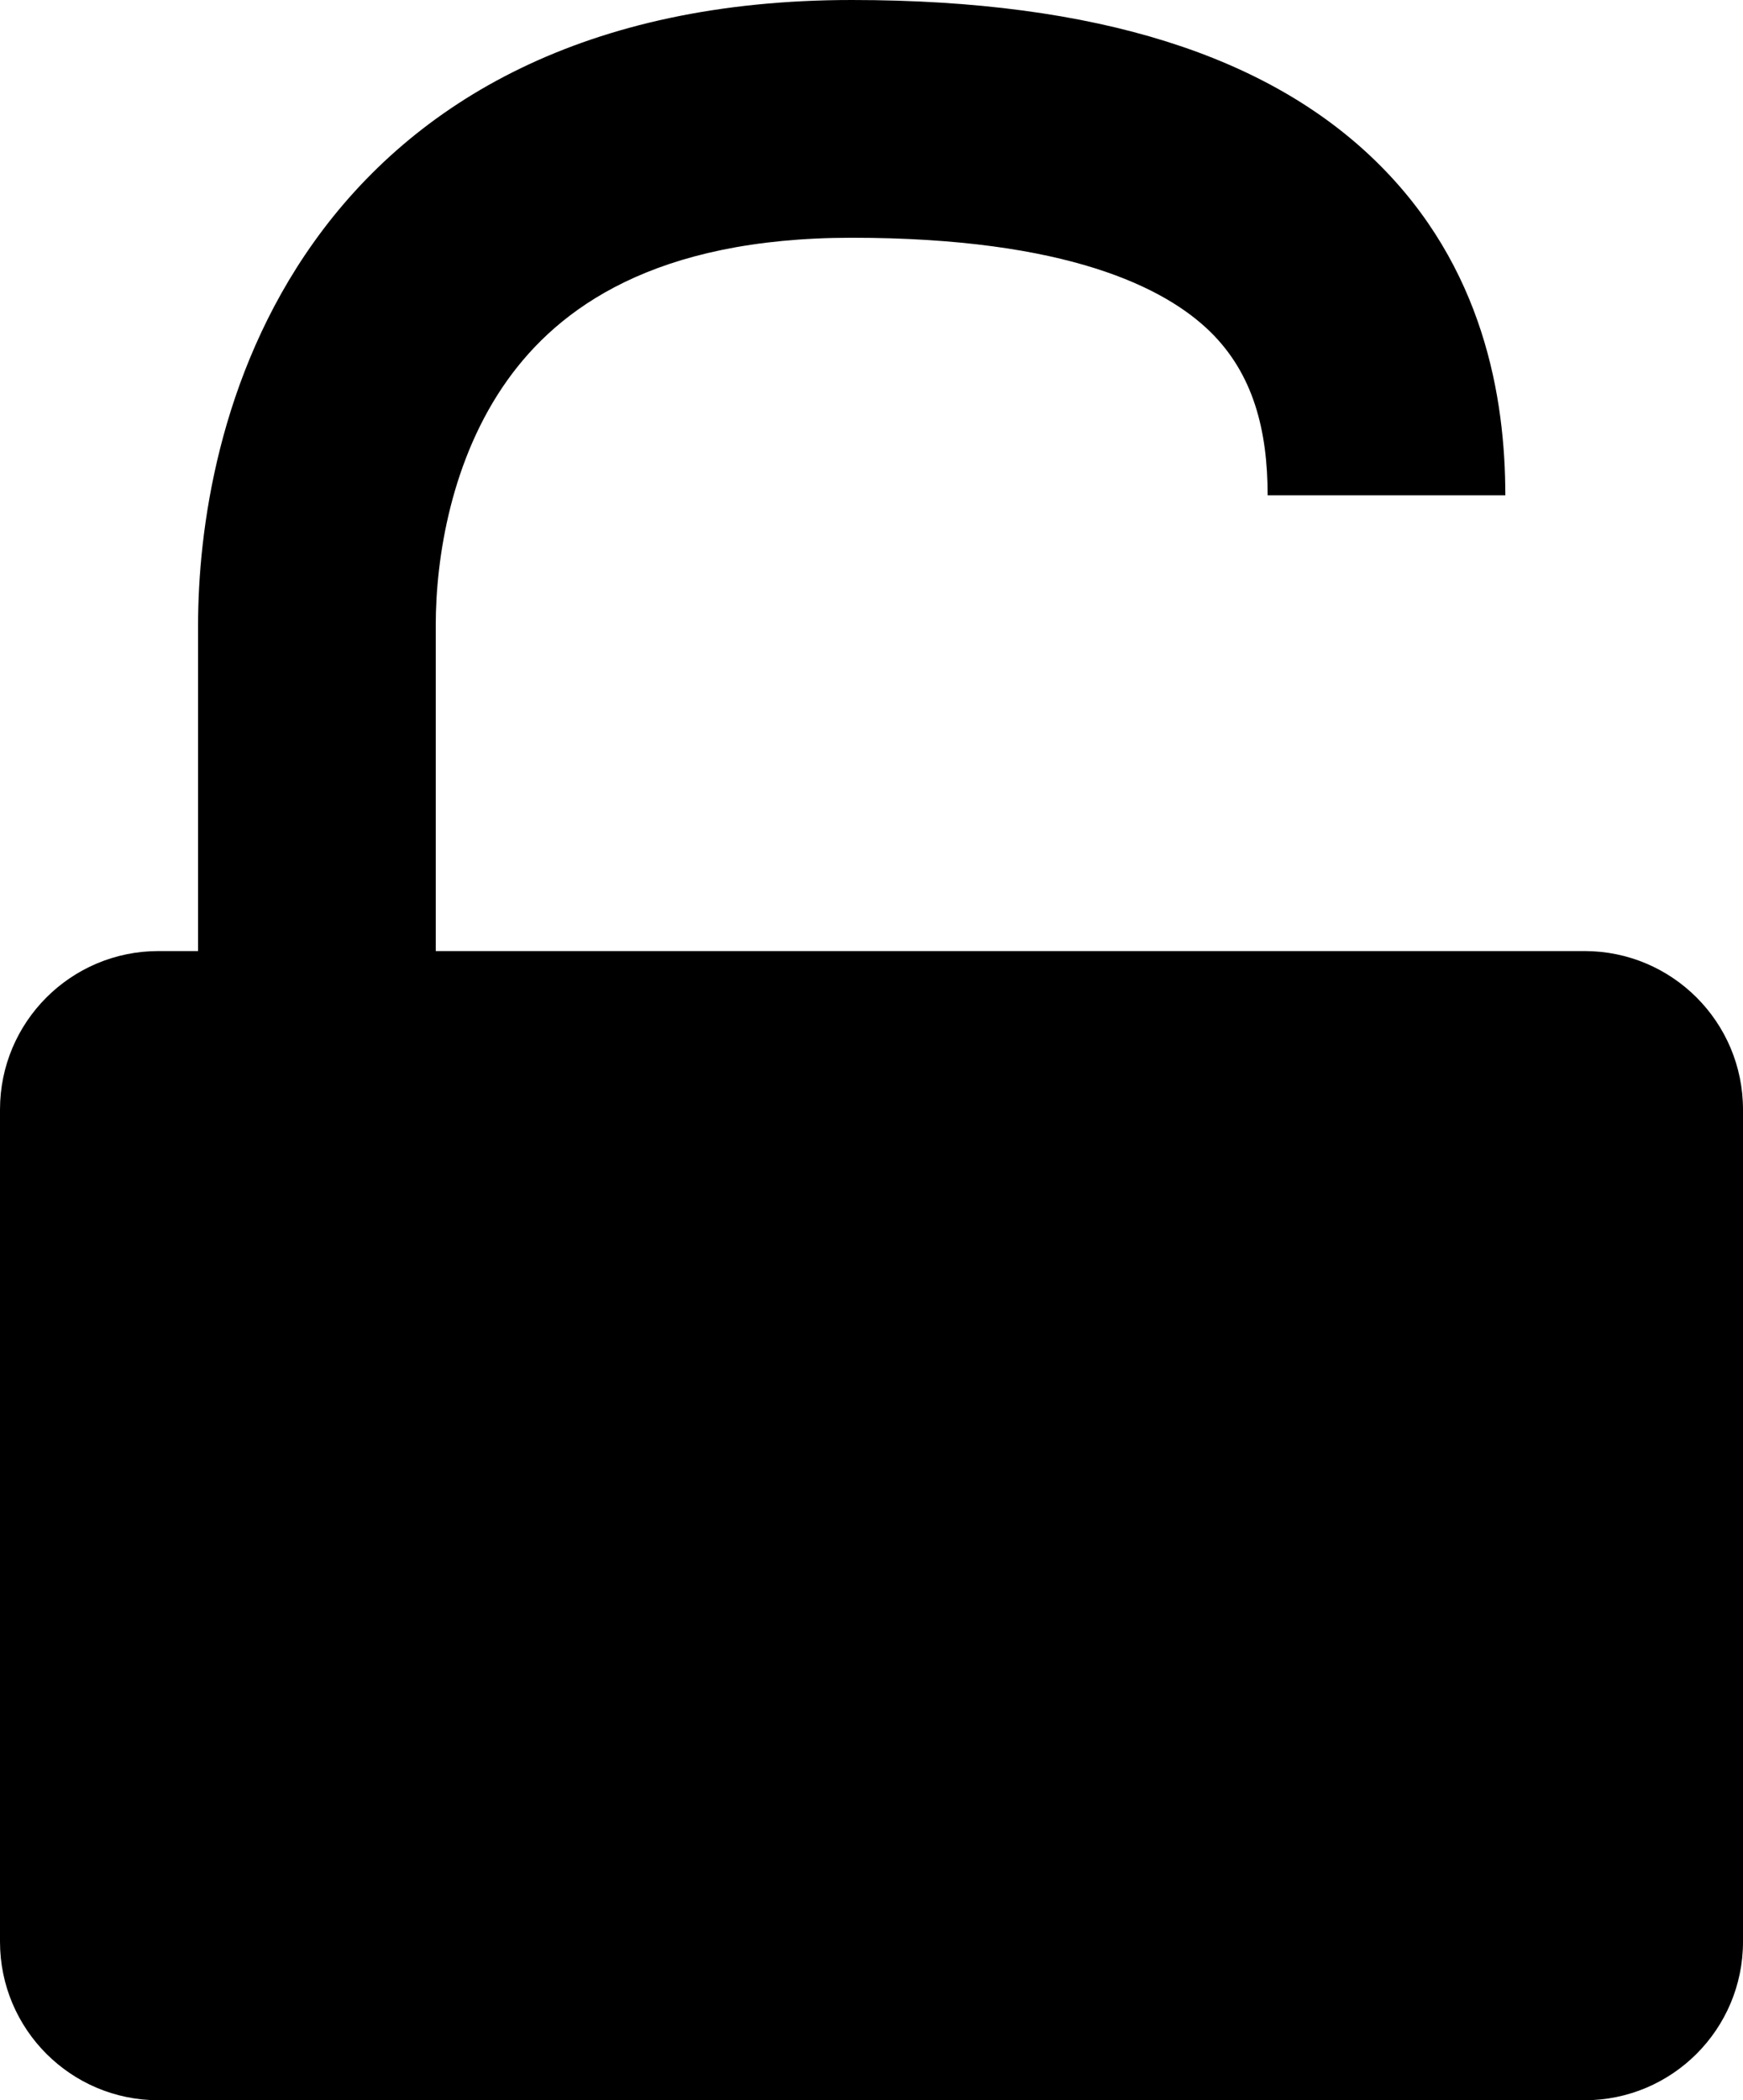 <svg width="44" height="53" viewBox="0 0 44 53" fill="none" xmlns="http://www.w3.org/2000/svg">
<path fill-rule="evenodd" clip-rule="evenodd" d="M11 15.778C11 14.073 11.391 11.581 12.806 9.597C14.092 7.792 16.506 6 21.5 6C26.953 6 29.417 7.267 30.544 8.365C31.639 9.433 32 10.859 32 12.5H38C38 10.053 37.461 6.728 34.731 4.068C32.033 1.438 27.747 0 21.5 0C14.794 0 10.458 2.552 7.92 6.114C5.509 9.497 5 13.394 5 15.778V24H4C1.791 24 0 25.791 0 28V49C0 51.209 1.791 53 4 53H40C42.209 53 44 51.209 44 49V28C44 25.791 42.209 24 40 24H11V15.778Z" fill="black"/>
</svg>
